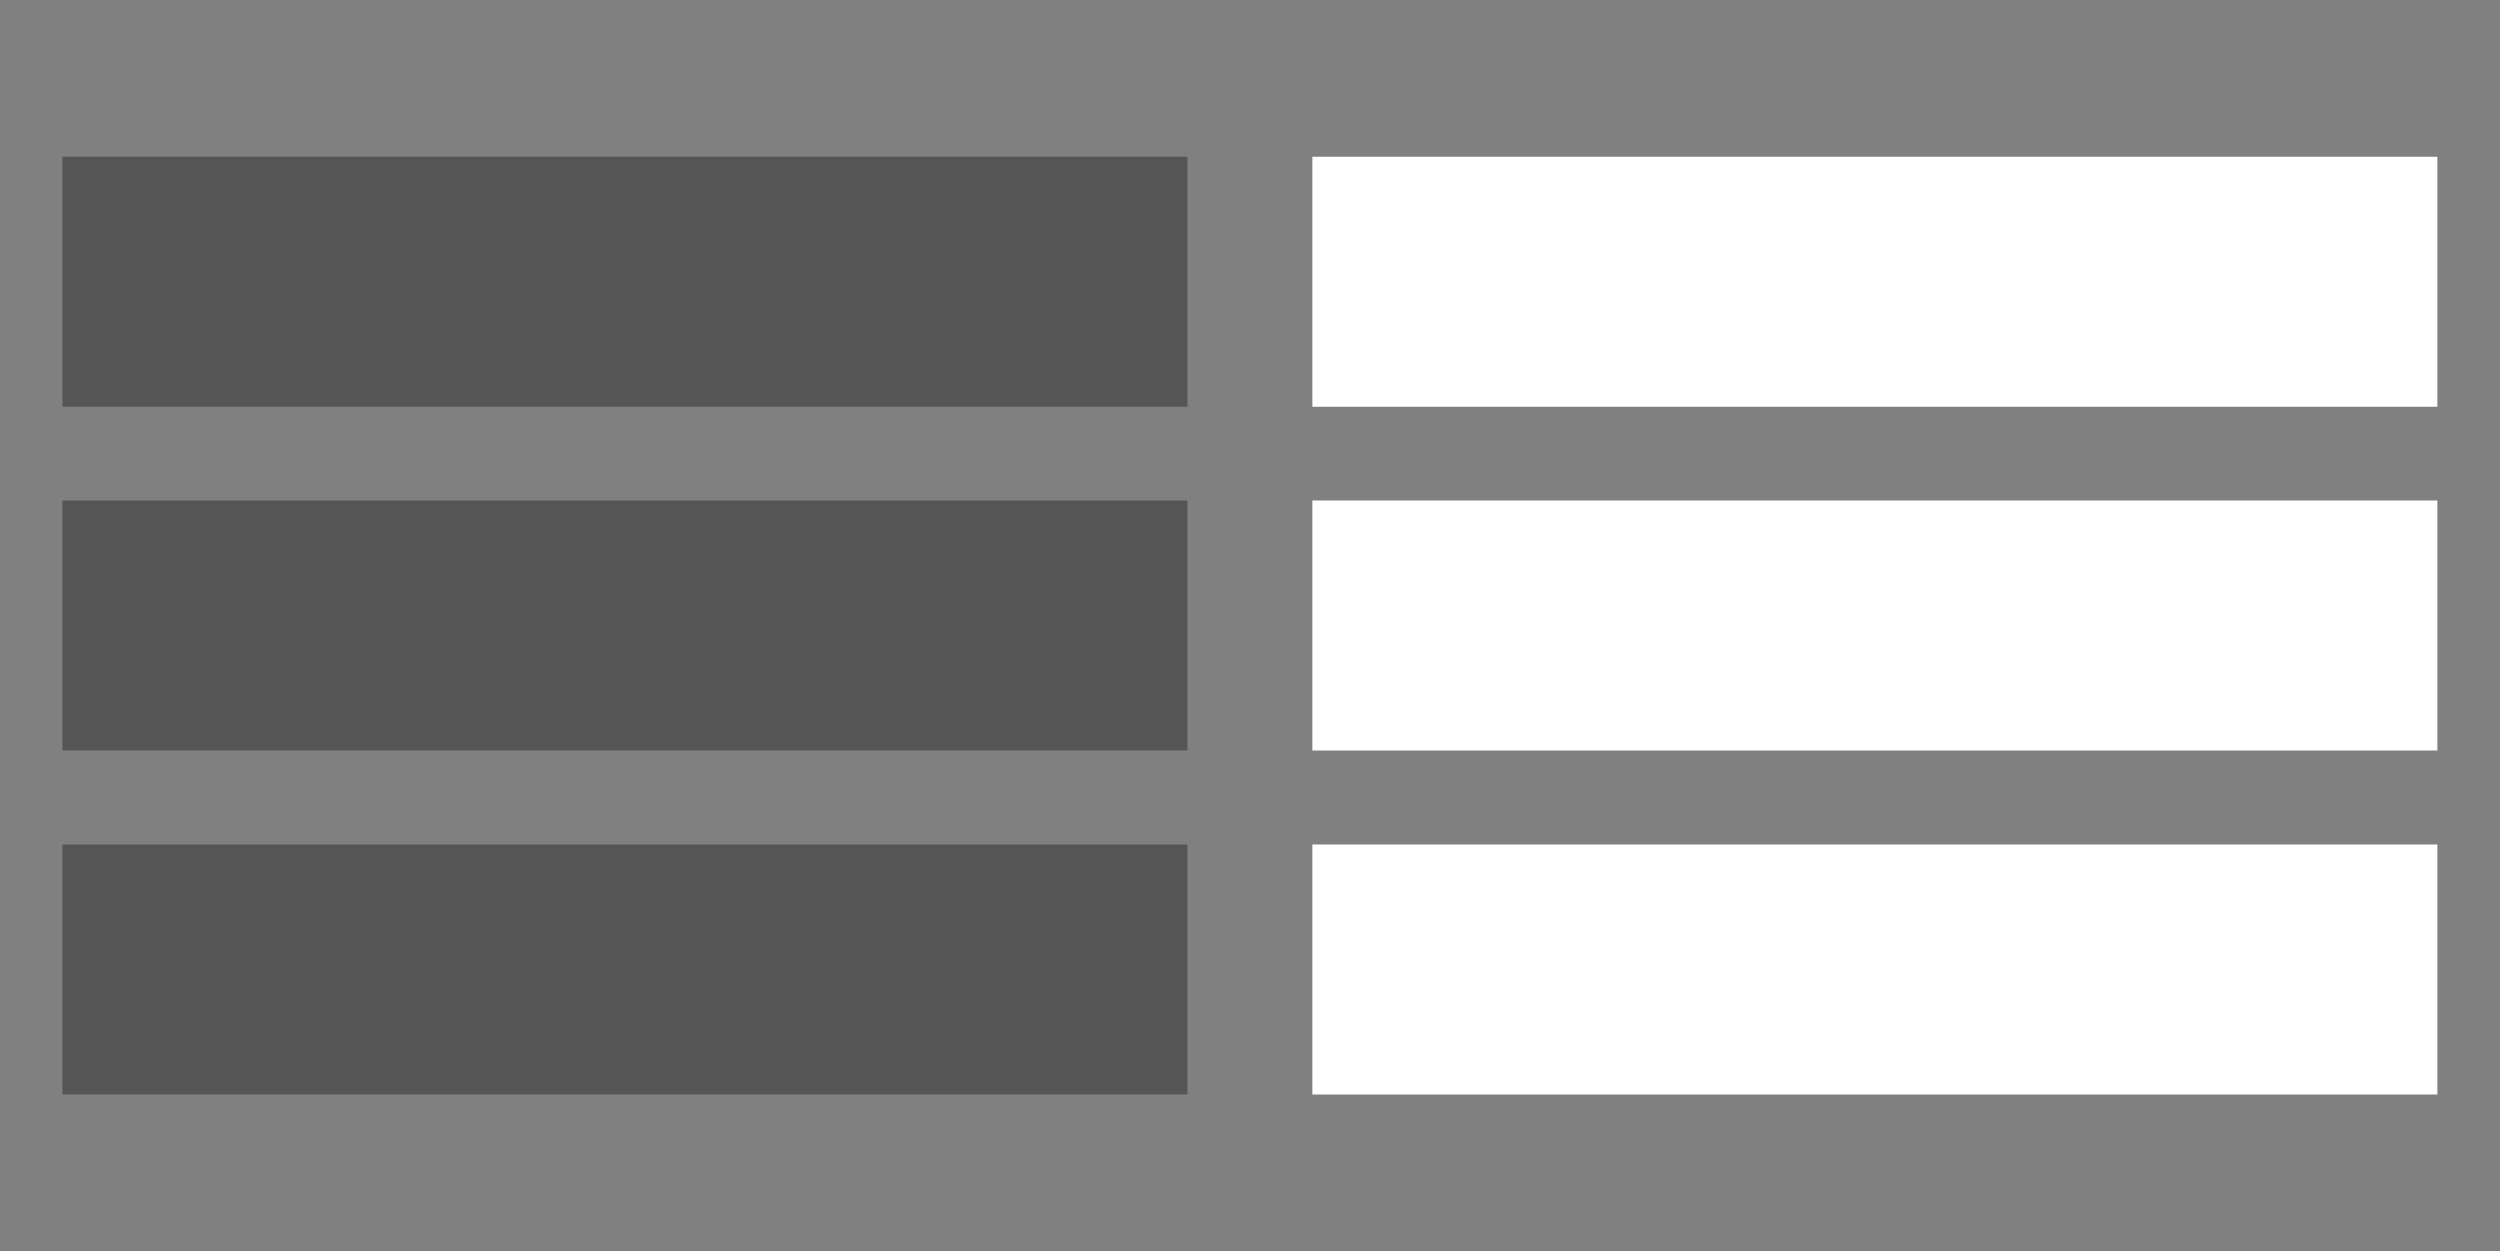 <?xml version="1.0" encoding="UTF-8" standalone="no"?>
<!DOCTYPE svg PUBLIC "-//W3C//DTD SVG 1.1//EN" "http://www.w3.org/Graphics/SVG/1.1/DTD/svg11.dtd">
<svg width="100%" height="100%" viewBox="0 0 2000 1001" version="1.1" xmlns="http://www.w3.org/2000/svg" xmlns:xlink="http://www.w3.org/1999/xlink" xml:space="preserve" style="fill-rule:evenodd;clip-rule:evenodd;stroke-linejoin:round;stroke-miterlimit:1.414;">
    <rect x="0" y="0" width="2000" height="1001" fill="#808080" stroke="none"/>
    <g transform="matrix(1,0,0,1,0,-3825)">
        <g id="icon.-buttons" transform="matrix(1,0,0,1,0,3825.5)">
            <rect x="0" y="0" width="2000" height="1000" style="fill:none;"/>
            <g transform="matrix(1,0,0,1,0,-3825.5)">
                <g id="B">
                    <path d="M949.965,4700.6L49.965,4700.6L49.965,4500.6L949.965,4500.6L949.965,4700.6ZM949.965,4425.4L49.965,4425.4L49.965,4225.4L949.965,4225.4L949.965,4425.4ZM949.965,4150.4L49.965,4150.4L49.965,3950.4L949.965,3950.4L949.965,4150.4Z" style="fill:rgb(85,85,85);"/>
                </g>
            </g>
            <g transform="matrix(1,0,0,1,999.934,-3825.5)">
                <g id="B1">
                    <path d="M949.965,4700.6L49.965,4700.6L49.965,4500.6L949.965,4500.6L949.965,4700.6ZM949.965,4425.4L49.965,4425.4L49.965,4225.4L949.965,4225.4L949.965,4425.4ZM949.965,4150.4L49.965,4150.4L49.965,3950.4L949.965,3950.4L949.965,4150.4Z" style="fill:white;"/>
                </g>
            </g>
        </g>
    </g>
</svg>

